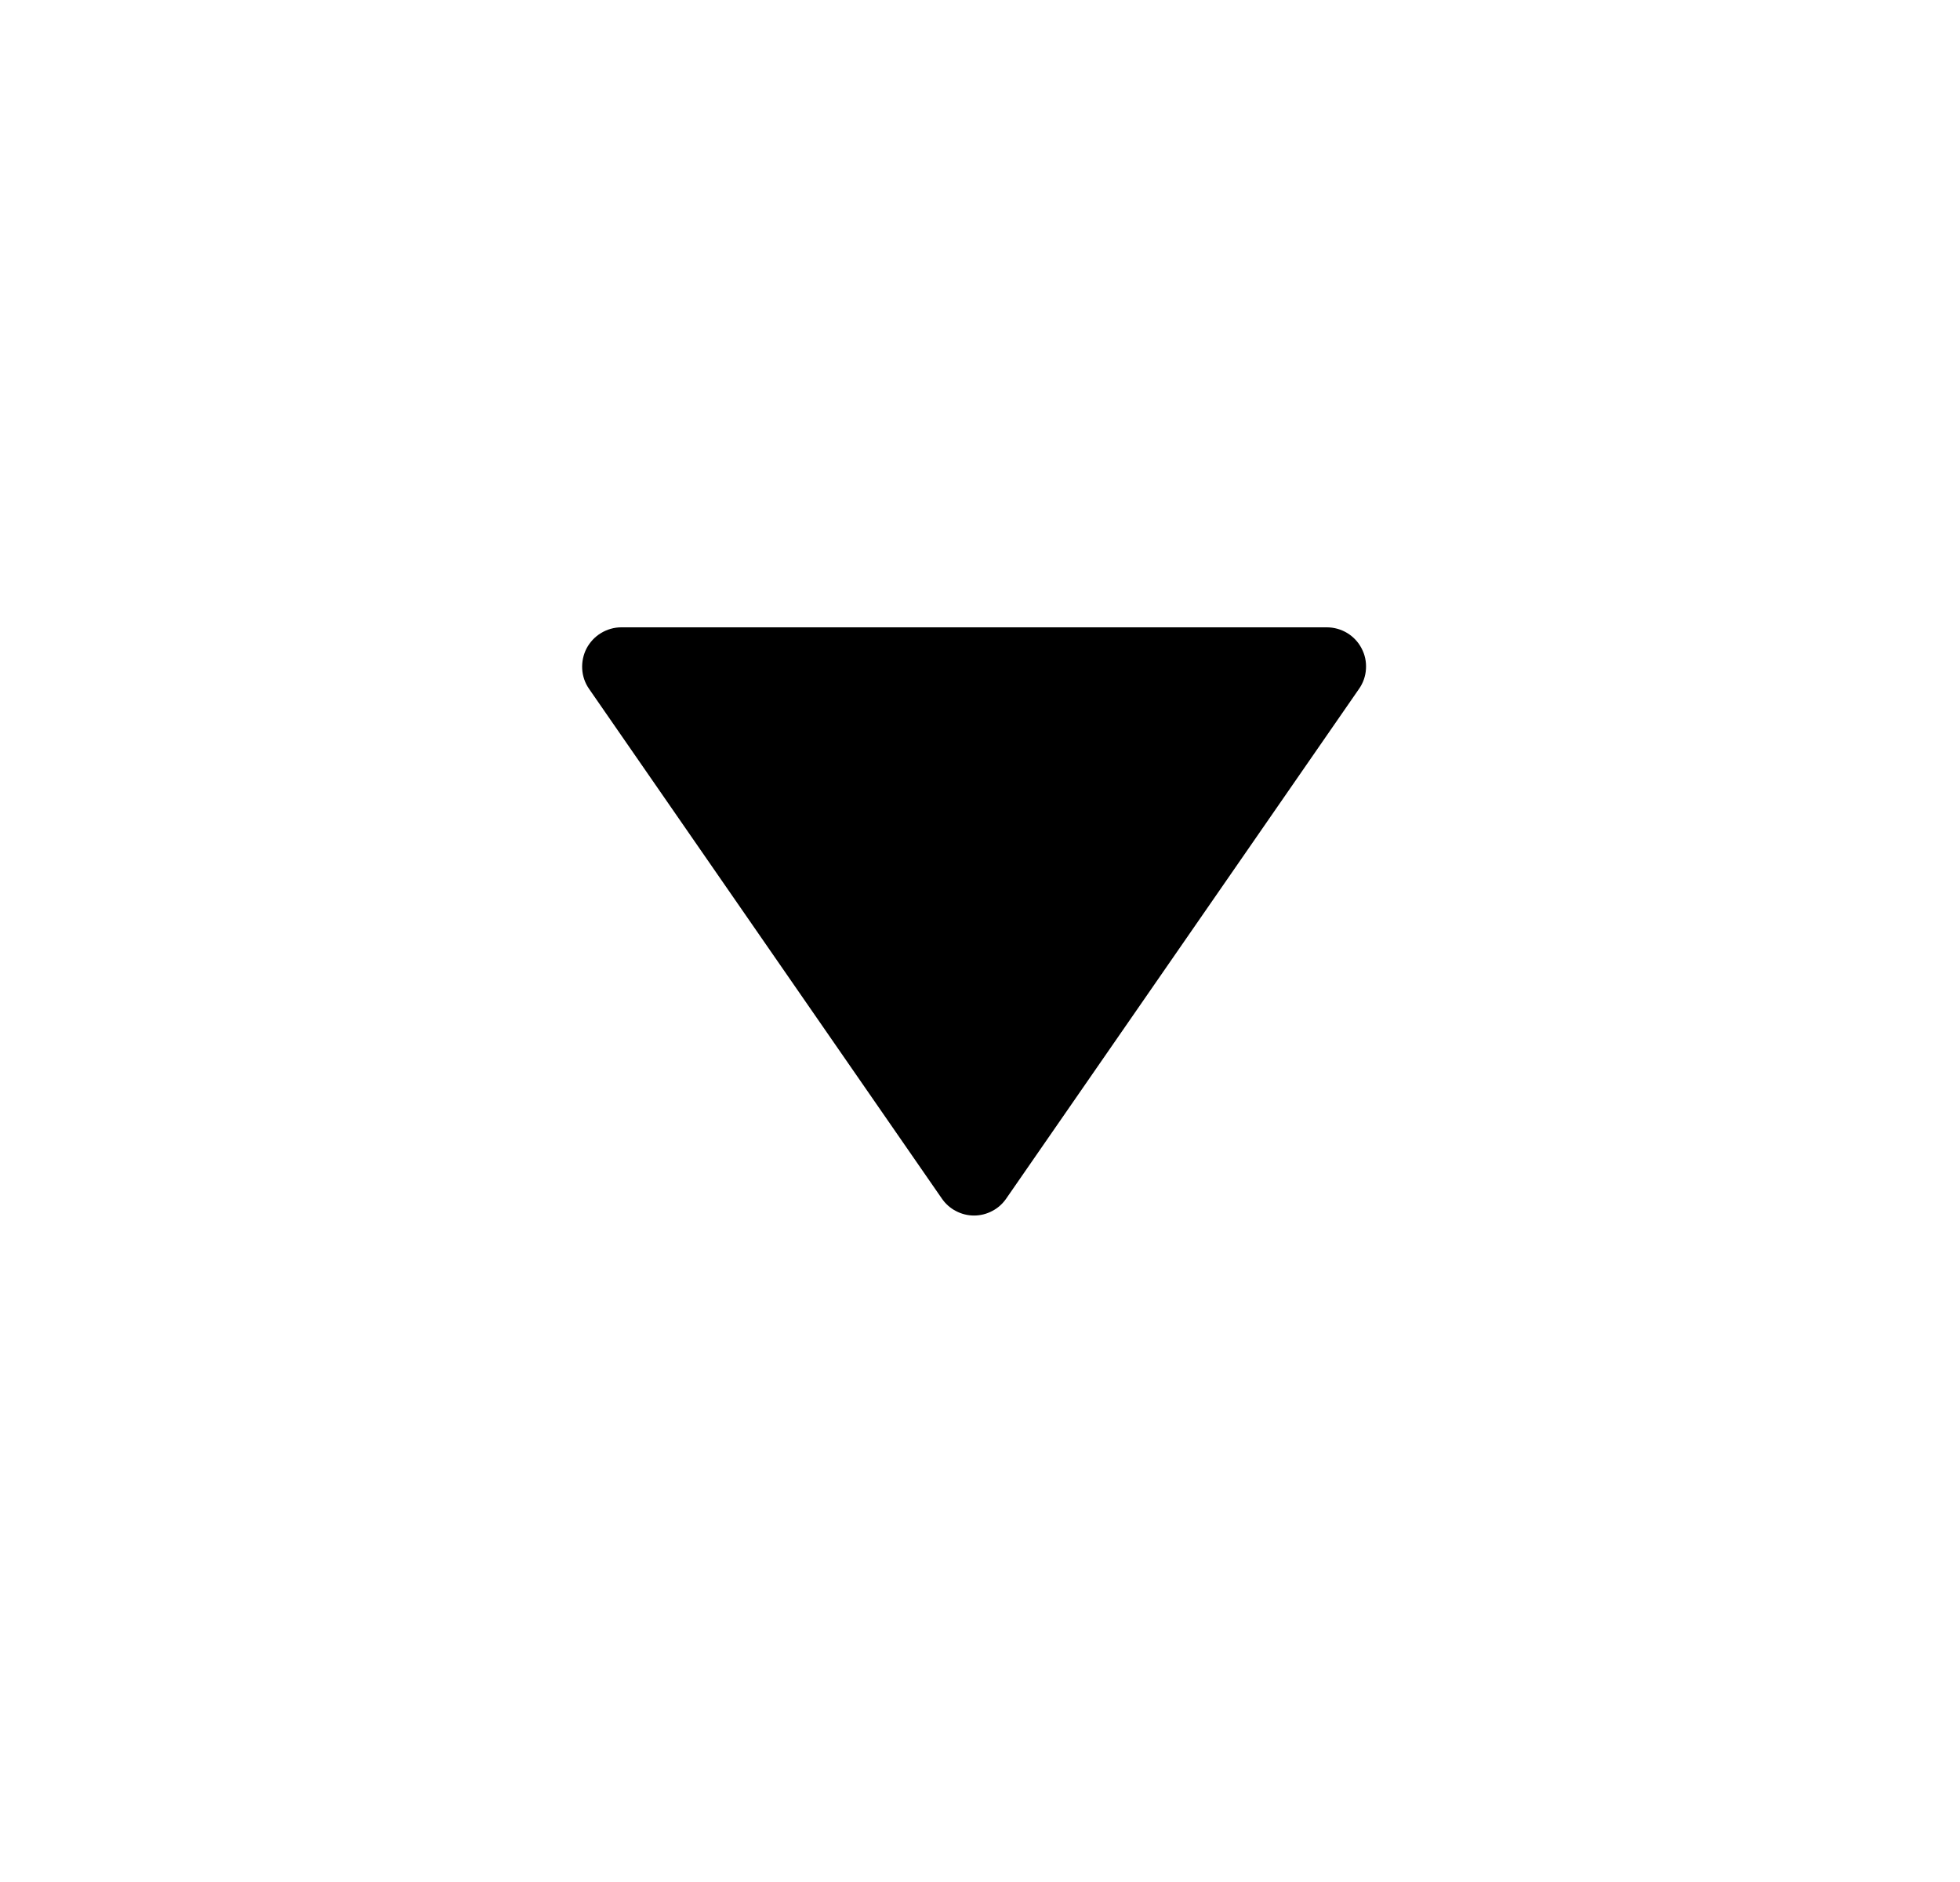<svg width="25" height="24" viewBox="0 0 25 24" fill="none" xmlns="http://www.w3.org/2000/svg">
<mask id="mask0_3973_6087" style="mask-type:alpha" maskUnits="userSpaceOnUse" x="0" y="0" width="25" height="24">
<rect x="0.425" width="24" height="24" fill="#D9D9D9"/>
</mask>
<g mask="url(#mask0_3973_6087)">
<path d="M12.013 15.284C12.059 15.351 12.12 15.406 12.192 15.443C12.263 15.481 12.343 15.501 12.424 15.501C12.505 15.501 12.585 15.481 12.656 15.443C12.728 15.406 12.789 15.351 12.835 15.284L17.335 8.784C17.387 8.71 17.418 8.622 17.423 8.531C17.429 8.439 17.41 8.349 17.367 8.268C17.325 8.187 17.261 8.119 17.183 8.072C17.105 8.025 17.015 8 16.924 8H7.924C7.833 8 7.744 8.026 7.666 8.073C7.588 8.12 7.525 8.188 7.482 8.268C7.44 8.349 7.421 8.44 7.426 8.531C7.431 8.622 7.461 8.709 7.513 8.784L12.013 15.284Z" fill="black"/>
</g>
</svg>
